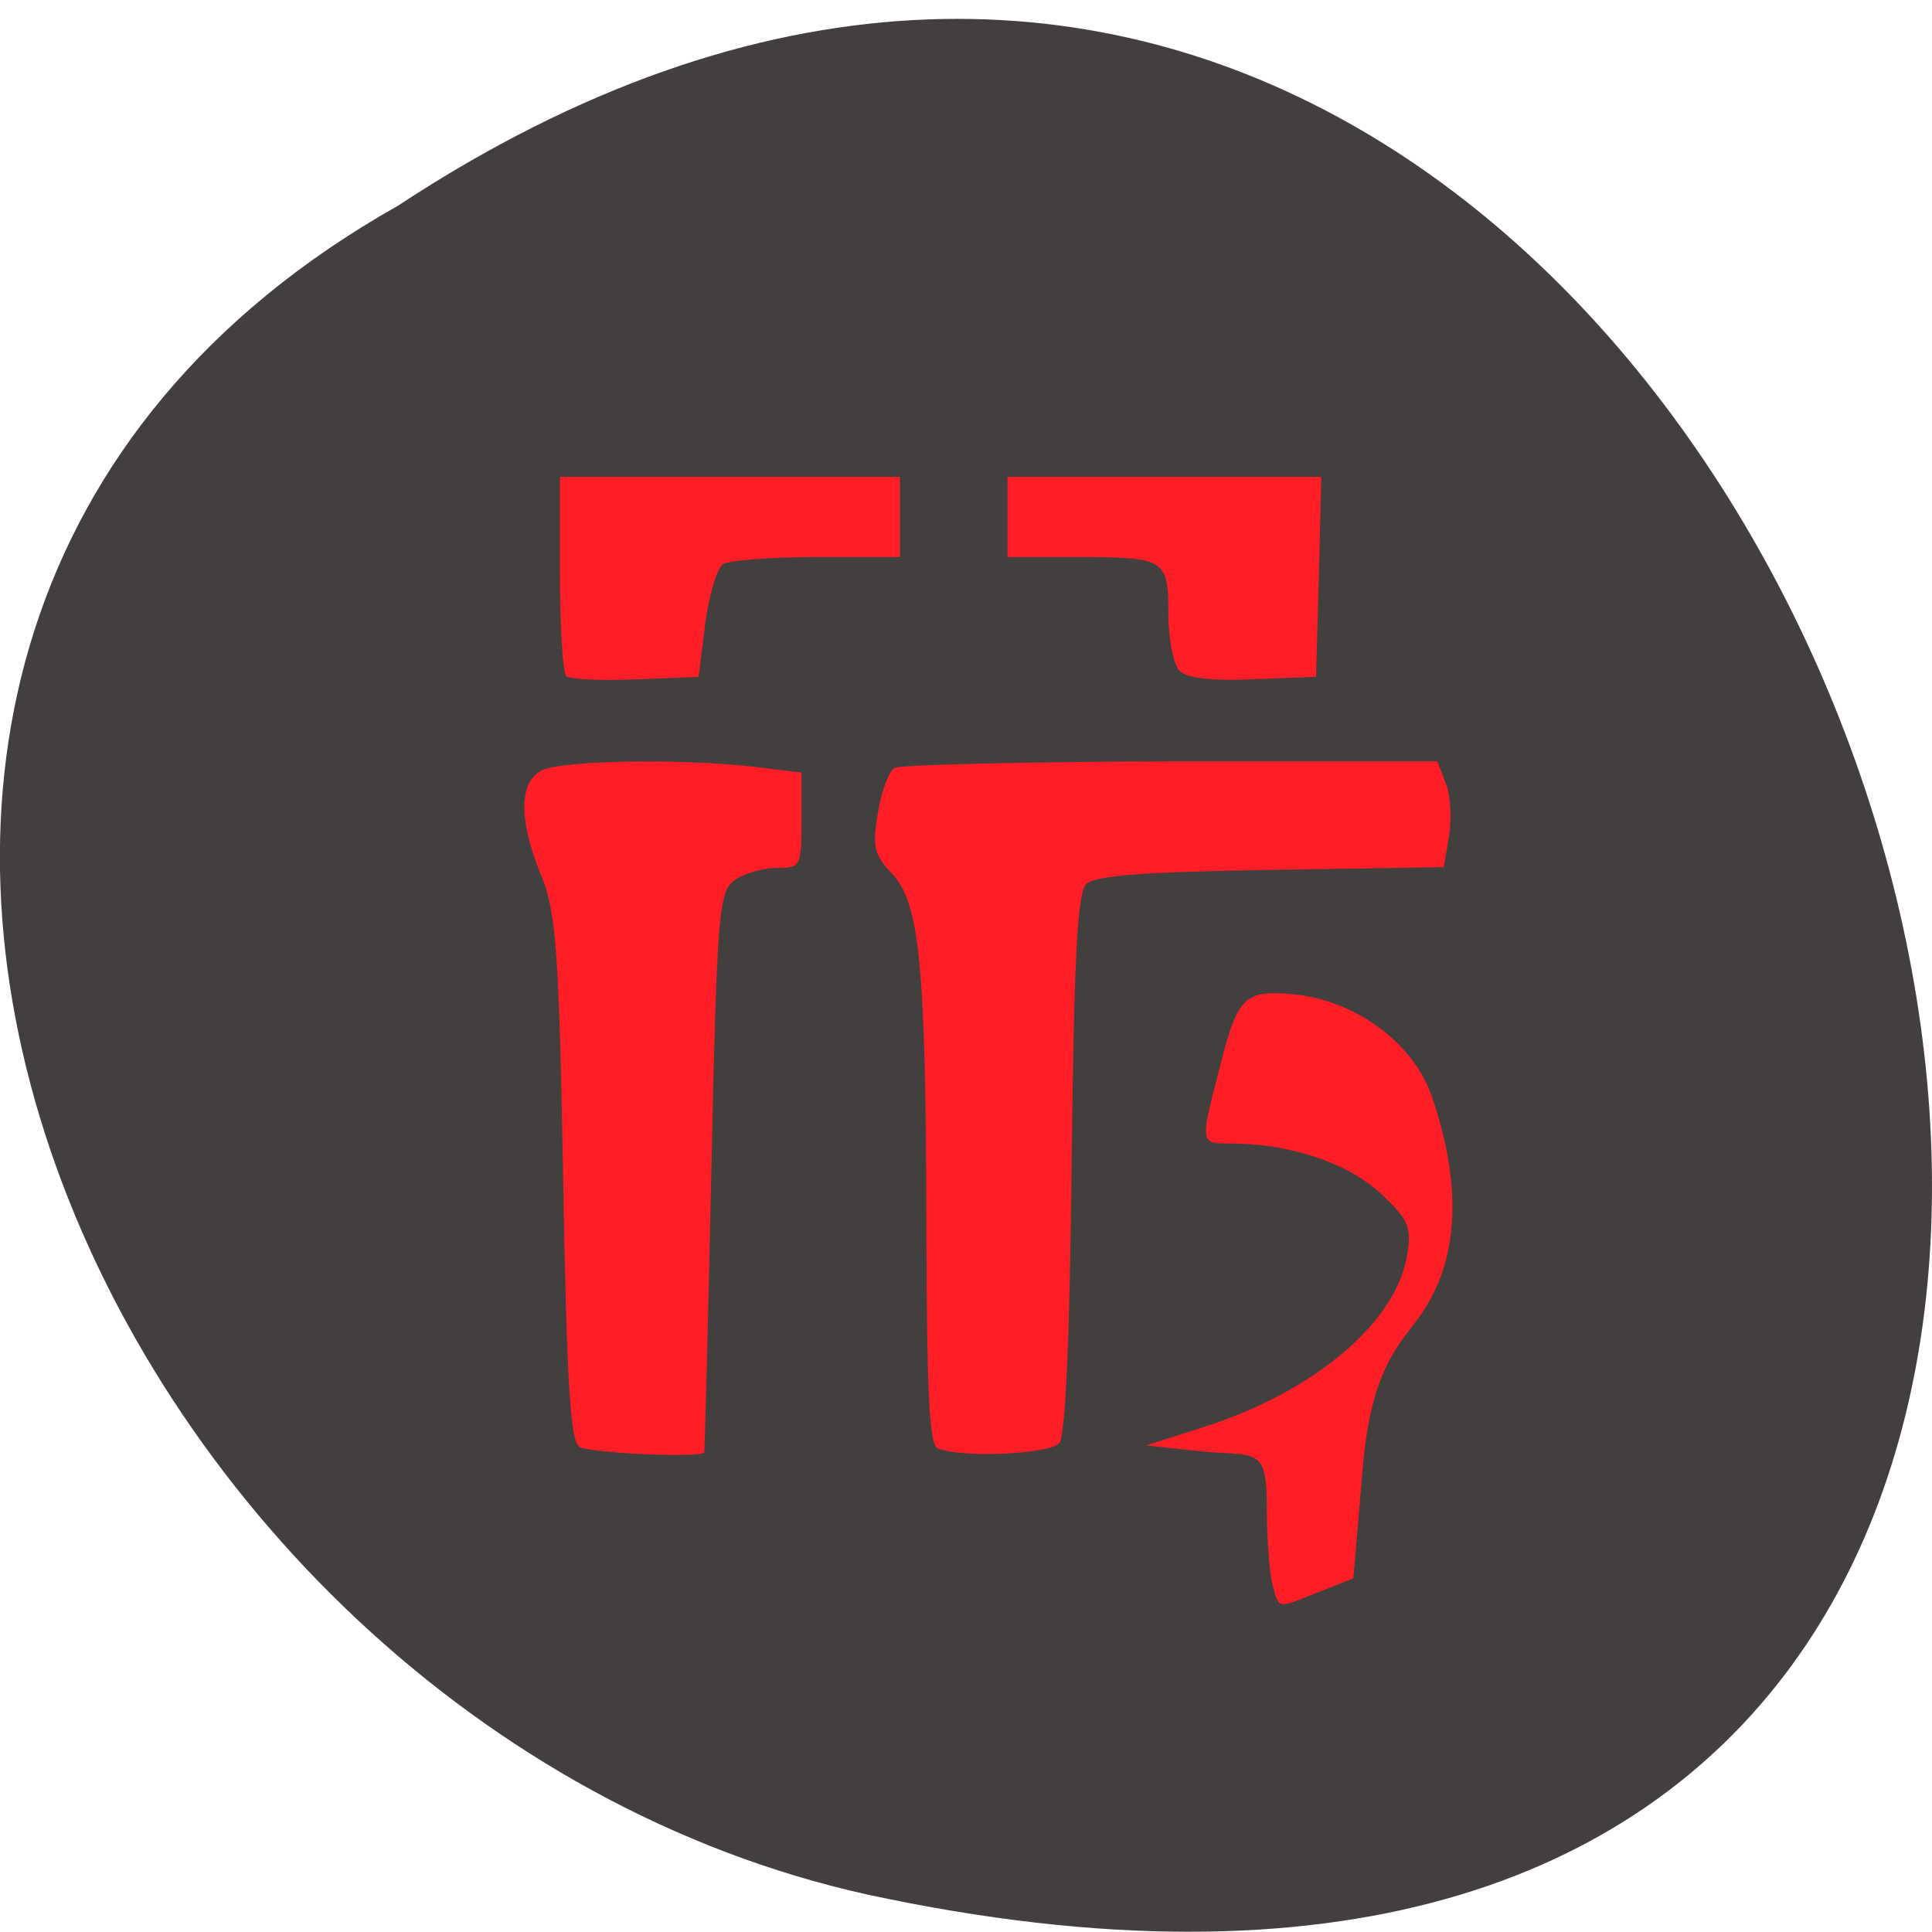 <svg xmlns="http://www.w3.org/2000/svg" viewBox="0 0 16 16"><path d="m 3.297 1.703 c 12.03 -7.922 19.438 17.332 3.891 13.988 c -6.43 -1.422 -10.328 -10.359 -3.891 -13.988" fill="#433f3f" fill-opacity="0.996"/><g fill="#ff1e26"><path d="m 4.797 11.98 c -0.074 -0.047 -0.105 -0.551 -0.133 -2.223 c -0.035 -1.91 -0.059 -2.207 -0.184 -2.512 c -0.184 -0.449 -0.184 -0.766 0.004 -0.863 c 0.156 -0.086 1.16 -0.102 1.766 -0.031 l 0.387 0.047 v 0.395 c 0 0.383 -0.004 0.395 -0.207 0.395 c -0.113 0 -0.273 0.047 -0.348 0.102 c -0.129 0.094 -0.145 0.266 -0.191 2.41 c -0.027 1.27 -0.055 2.316 -0.059 2.328 c -0.023 0.047 -0.949 0.008 -1.035 -0.047"/><path d="m 7.766 11.996 c -0.07 -0.027 -0.09 -0.465 -0.094 -1.816 c -0.004 -2.191 -0.055 -2.703 -0.285 -2.945 c -0.148 -0.156 -0.164 -0.227 -0.117 -0.5 c 0.027 -0.176 0.09 -0.344 0.137 -0.375 c 0.047 -0.027 1.078 -0.051 2.289 -0.055 h 2.207 l 0.07 0.18 c 0.039 0.098 0.051 0.293 0.027 0.438 l -0.043 0.258 l -1.434 0.023 c -1.051 0.016 -1.457 0.047 -1.527 0.117 c -0.074 0.074 -0.102 0.617 -0.121 2.316 c -0.016 1.43 -0.051 2.254 -0.102 2.313 c -0.078 0.094 -0.805 0.125 -1 0.047"/><path d="m 4.688 5.598 c -0.027 -0.031 -0.051 -0.414 -0.051 -0.852 v -0.797 h 2.816 v 0.664 h -0.688 c -0.375 0 -0.727 0.027 -0.777 0.059 c -0.051 0.035 -0.117 0.258 -0.148 0.496 l -0.055 0.438 l -0.523 0.02 c -0.285 0.012 -0.543 0 -0.574 -0.027"/><path d="m 9.77 5.559 c -0.051 -0.051 -0.094 -0.266 -0.094 -0.477 c 0 -0.457 -0.023 -0.469 -0.785 -0.469 h -0.547 v -0.664 h 2.598 l -0.02 0.828 l -0.023 0.828 l -0.52 0.02 c -0.34 0.016 -0.551 -0.008 -0.609 -0.07"/><path d="m 10.539 13.13 c -0.023 -0.09 -0.047 -0.367 -0.047 -0.617 c 0 -0.563 -0.078 -0.441 -0.605 -0.5 l -0.395 -0.043 l 0.477 -0.152 c 0.918 -0.293 1.594 -0.867 1.684 -1.422 c 0.039 -0.234 0.016 -0.293 -0.223 -0.516 c -0.27 -0.25 -0.75 -0.41 -1.238 -0.41 c -0.254 0 -0.254 0.004 -0.098 -0.602 c 0.156 -0.621 0.207 -0.672 0.625 -0.633 c 0.508 0.051 0.984 0.402 1.137 0.84 c 0.227 0.66 0.273 1.344 -0.129 1.867 c -0.188 0.246 -0.383 0.469 -0.445 1.254 l -0.074 0.875 l -0.285 0.113 c -0.355 0.141 -0.328 0.145 -0.383 -0.055"/></g></svg>